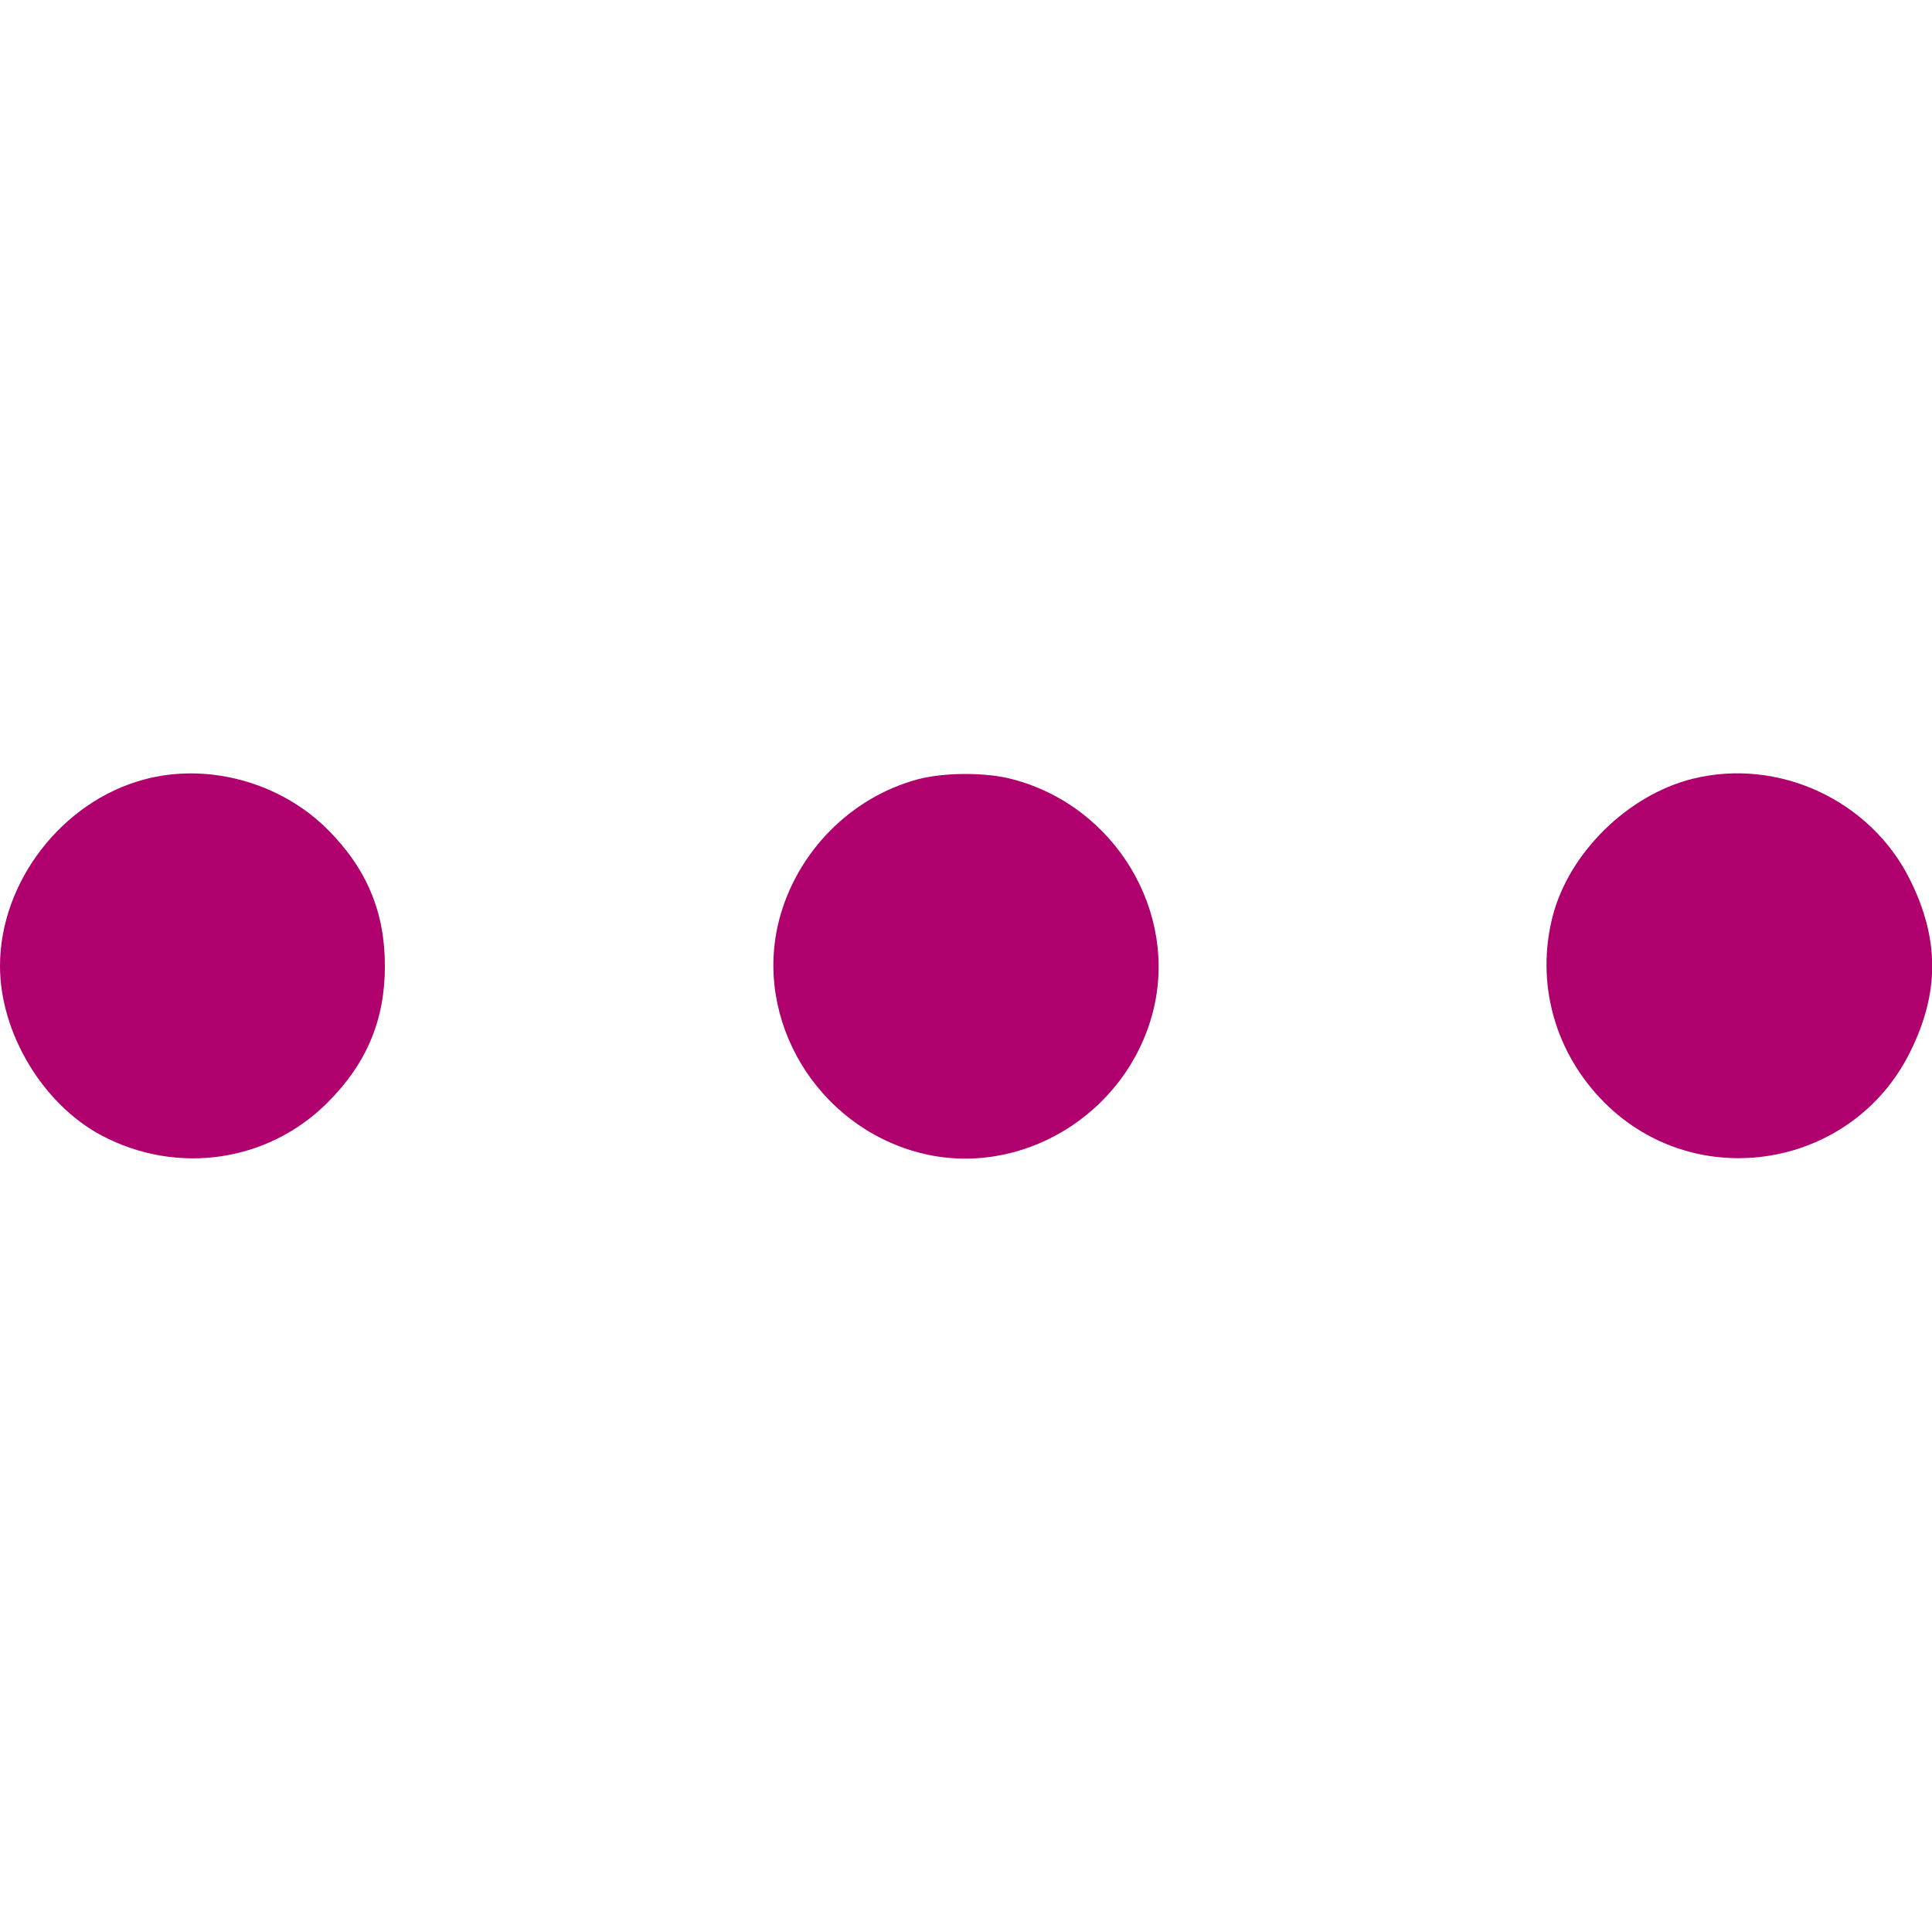 <svg xmlns="http://www.w3.org/2000/svg" version="1.0" width="512pt" height="512pt" viewBox="0 0 512 512" preserveAspectRatio="xMidYMid meet">

<g transform="translate(0,512) scale(0.1,-0.1)" fill="#af006e" stroke="none">
<path d="M381 3054 c-216 -58 -381 -271 -381 -494 0 -177 113 -366 269 -449 200 -106 441 -71 599 87 104 104 152 219 152 362 0 143 -48 258 -152 362 -125 125 -318 178 -487 132z" fill="#af006e"/>
<path d="M2433 3055 c-179 -48 -321 -193 -368 -372 -69 -266 100 -547 372 -618 266 -69 547 100 618 372 69 266 -100 547 -372 618 -71 19 -181 18 -250 0z" fill="#af006e"/>
<path d="M4485 3056 c-171 -43 -326 -195 -370 -363 -46 -178 5 -363 137 -495 244 -244 657 -175 810 134 78 157 78 299 0 456 -104 211 -349 325 -577 268z" fill="#af006e"/>
</g>
</svg>